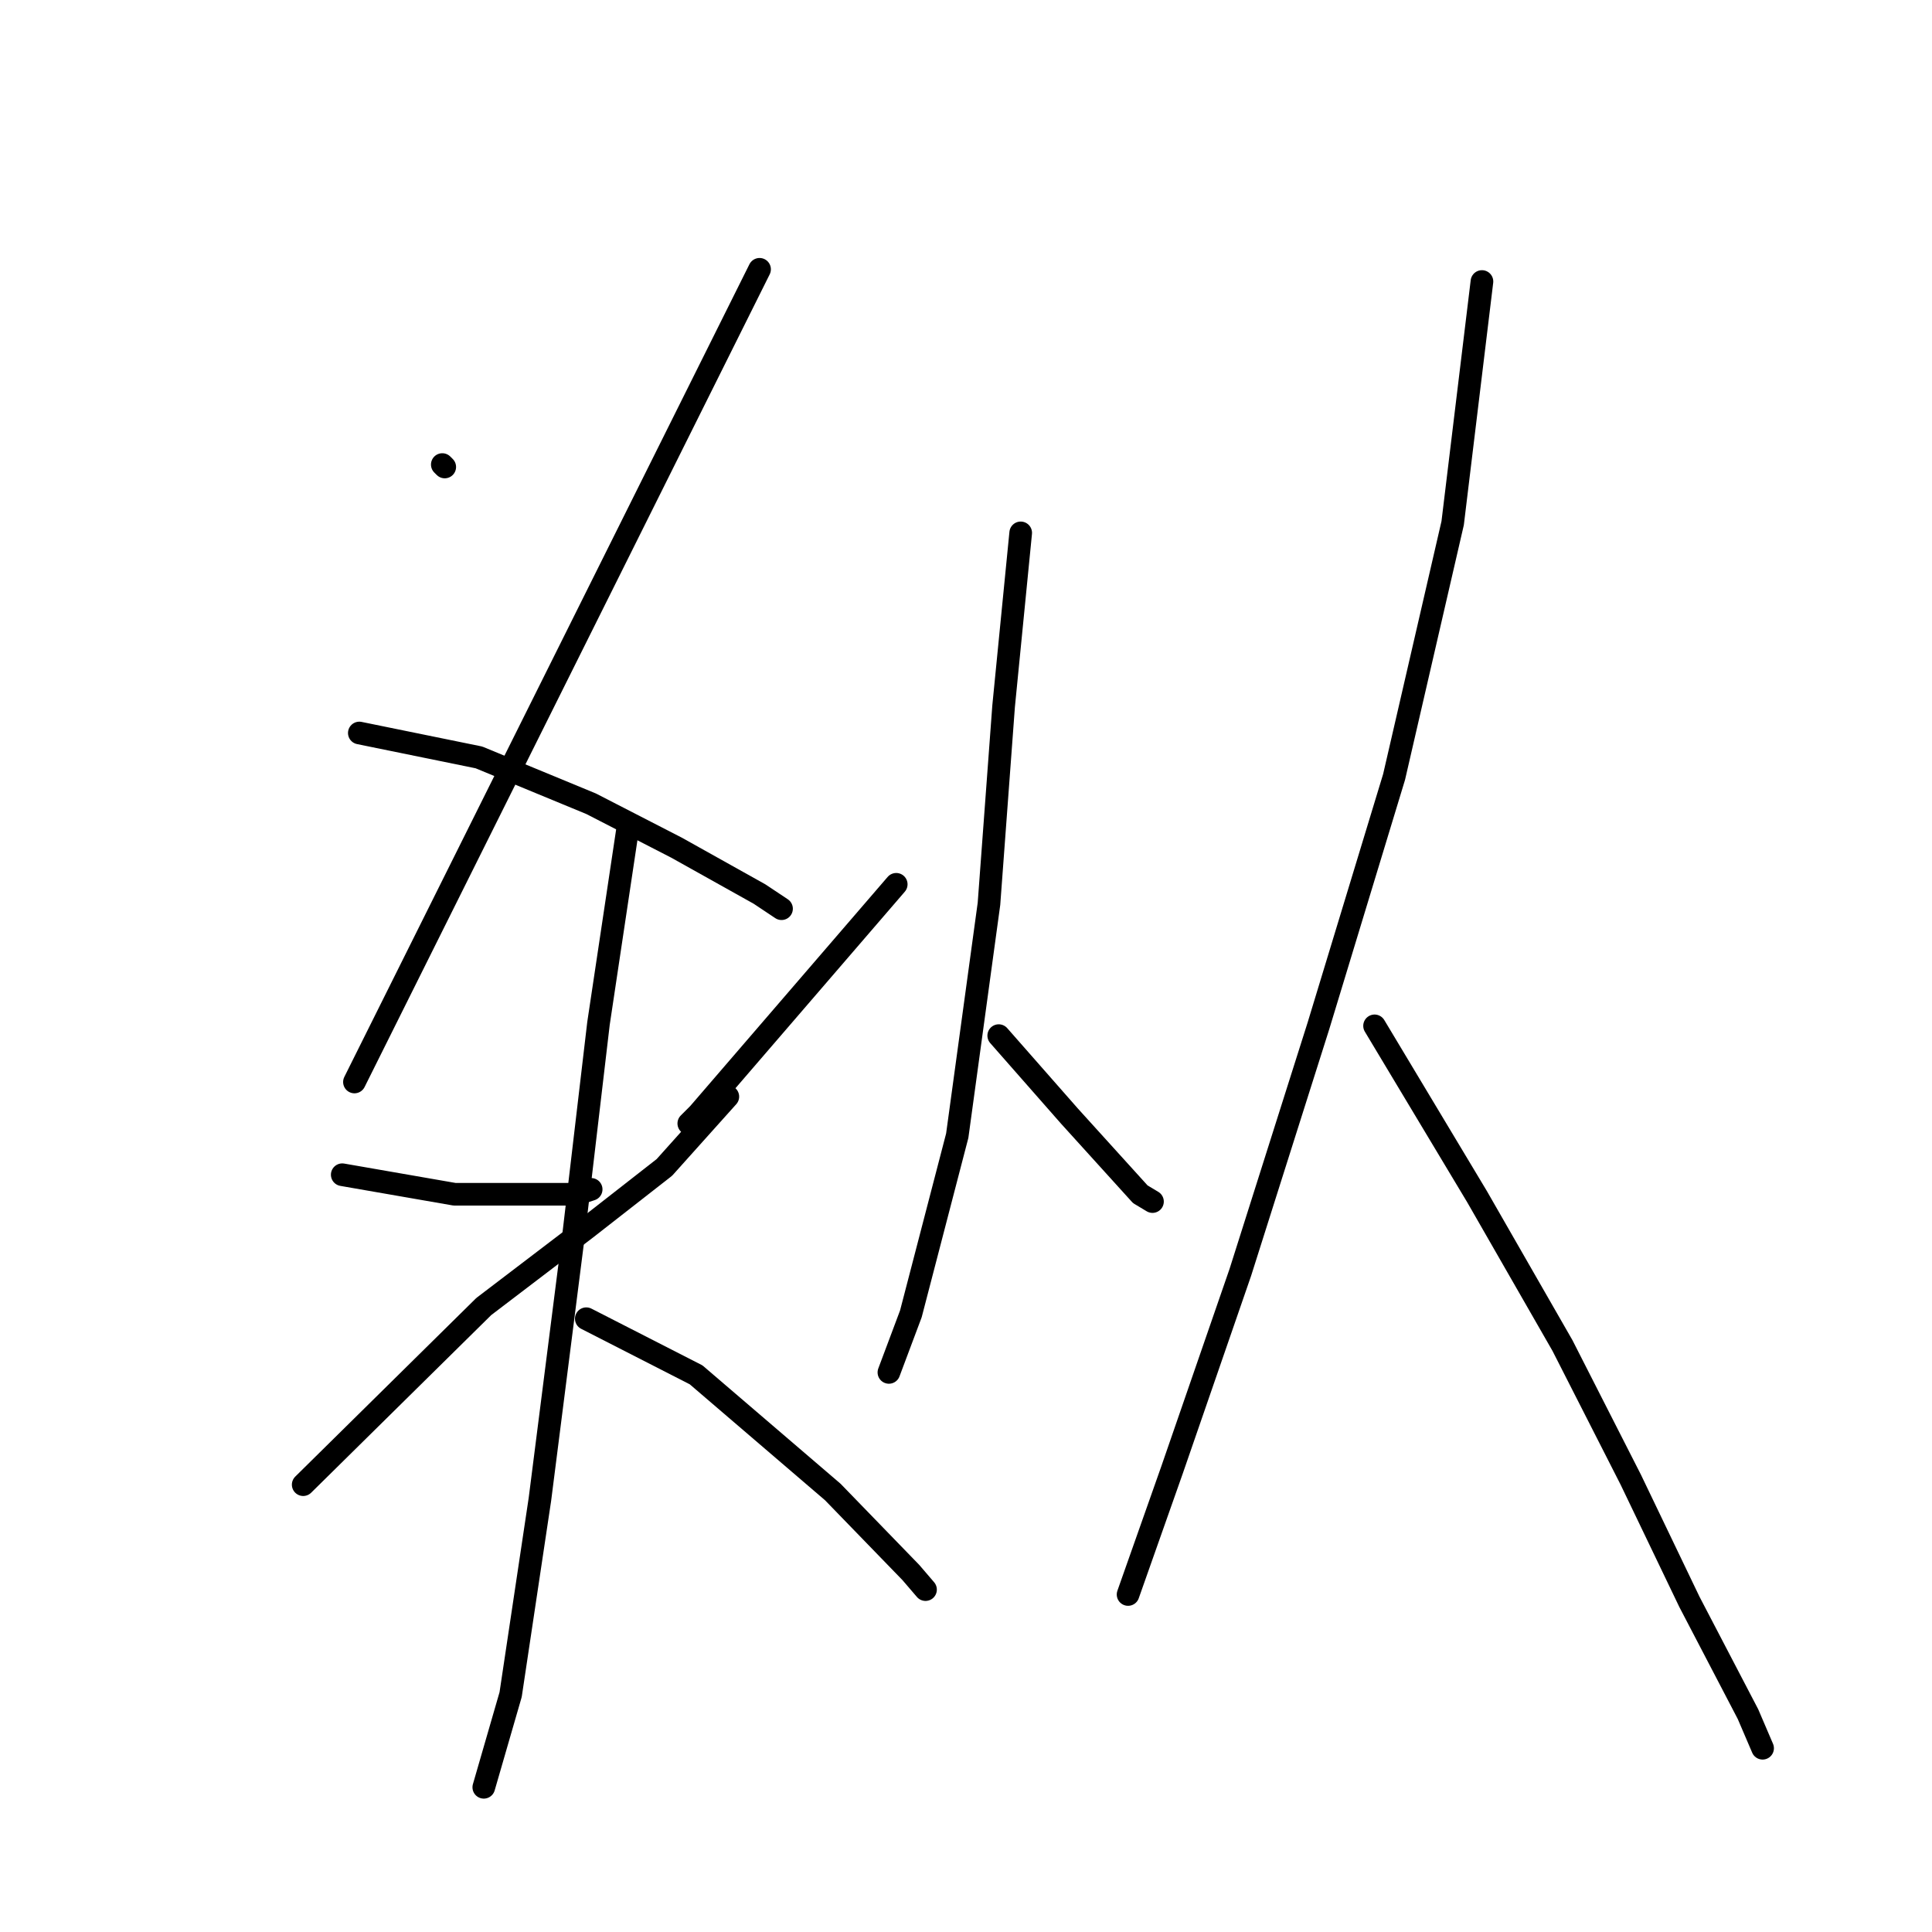 <?xml version="1.0" standalone="no"?>
    <svg width="256" height="256" xmlns="http://www.w3.org/2000/svg" version="1.1">
    <polyline stroke="black" stroke-width="3" stroke-linecap="round" fill="transparent" stroke-linejoin="round" points="58.607 61.555 58.931 61.878 " />
        <polyline stroke="black" stroke-width="3" stroke-linecap="round" fill="transparent" stroke-linejoin="round" points="100.646 35.684 46.966 143.369 " />
        <polyline stroke="black" stroke-width="3" stroke-linecap="round" fill="transparent" stroke-linejoin="round" points="47.612 97.126 63.458 100.36 78.333 106.504 89.651 112.325 100.646 118.469 103.557 120.409 103.557 120.409 " />
        <polyline stroke="black" stroke-width="3" stroke-linecap="round" fill="transparent" stroke-linejoin="round" points="45.349 155.657 60.224 158.244 76.393 158.244 78.333 157.597 78.333 157.597 " />
        <polyline stroke="black" stroke-width="3" stroke-linecap="round" fill="transparent" stroke-linejoin="round" points="118.755 117.175 92.562 147.573 91.268 148.866 91.268 148.866 " />
        <polyline stroke="black" stroke-width="3" stroke-linecap="round" fill="transparent" stroke-linejoin="round" points="40.175 196.726 64.105 173.12 77.686 162.772 88.035 154.687 96.442 145.309 96.442 145.309 " />
        <polyline stroke="black" stroke-width="3" stroke-linecap="round" fill="transparent" stroke-linejoin="round" points="83.184 109.738 79.303 135.608 76.07 163.095 71.542 198.666 67.662 224.536 64.105 236.825 64.105 236.825 " />
        <polyline stroke="black" stroke-width="3" stroke-linecap="round" fill="transparent" stroke-linejoin="round" points="77.686 174.736 92.238 182.174 110.348 197.696 120.696 208.368 122.636 210.631 122.636 210.631 " />
        <polyline stroke="black" stroke-width="3" stroke-linecap="round" fill="transparent" stroke-linejoin="round" points="135.248 70.609 132.984 93.569 131.044 119.762 126.84 150.483 120.696 174.09 117.785 181.851 117.785 181.851 " />
        <polyline stroke="black" stroke-width="3" stroke-linecap="round" fill="transparent" stroke-linejoin="round" points="132.337 137.225 141.715 147.896 151.093 158.244 152.71 159.214 152.71 159.214 " />
        <polyline stroke="black" stroke-width="3" stroke-linecap="round" fill="transparent" stroke-linejoin="round" points="196.366 37.301 192.485 69.316 184.724 102.947 174.7 135.931 164.351 168.592 155.297 194.786 149.476 211.278 149.476 211.278 " />
        <polyline stroke="black" stroke-width="3" stroke-linecap="round" fill="transparent" stroke-linejoin="round" points="182.137 135.931 195.719 158.568 207.037 178.294 216.092 196.079 223.853 212.248 231.614 227.124 233.554 231.651 233.554 231.651 " />
        </svg>